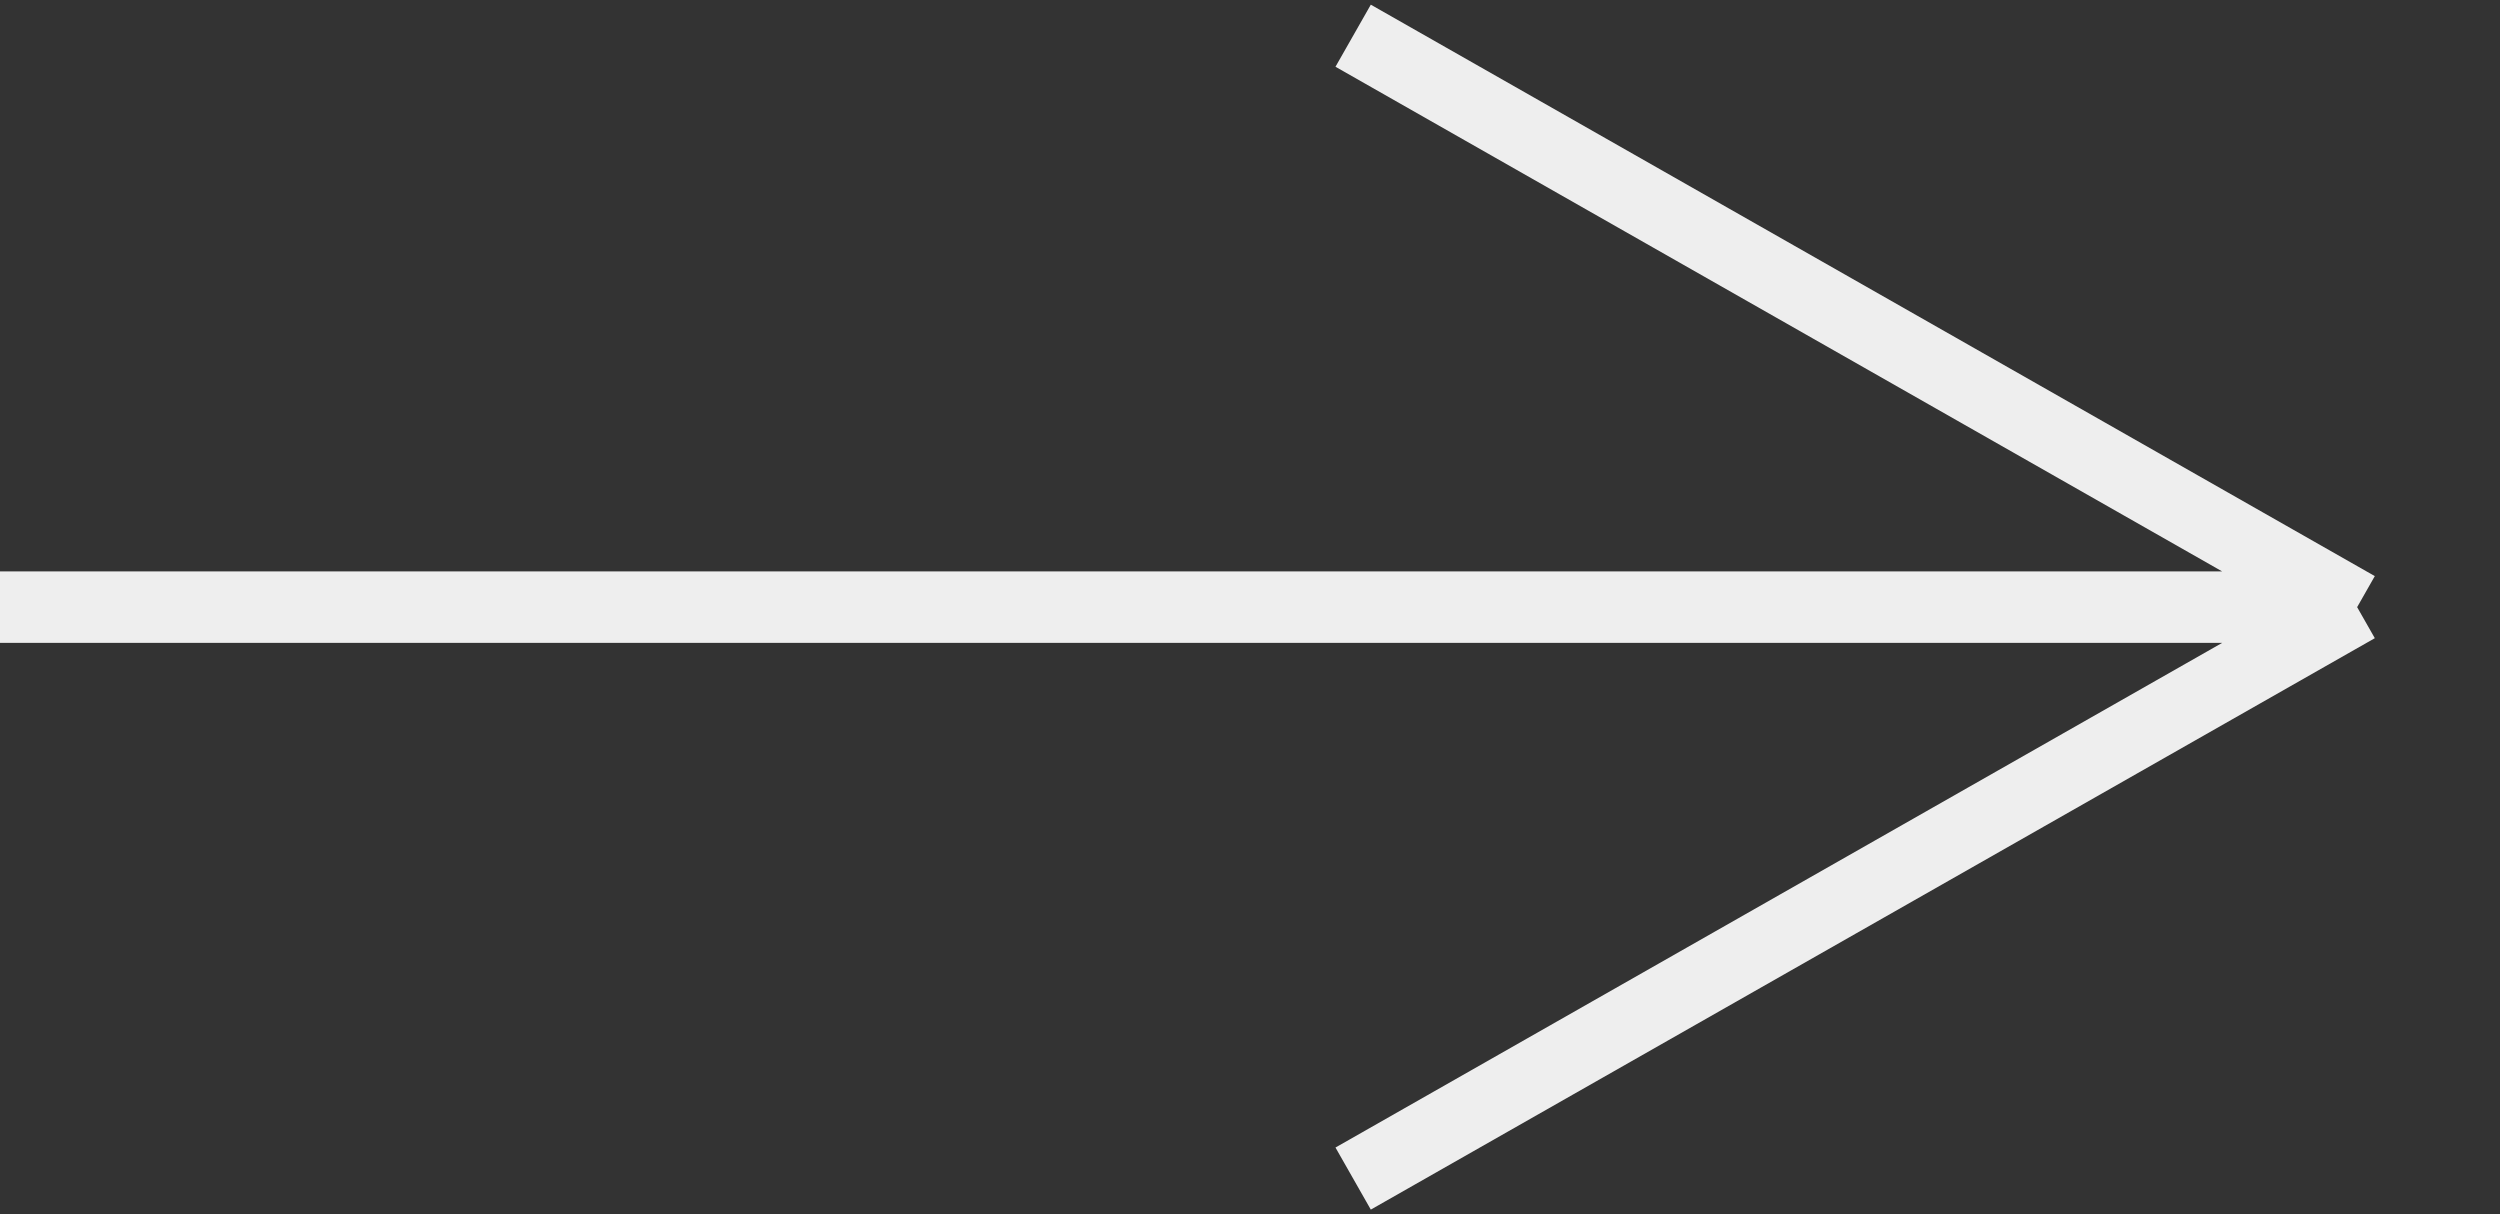 <svg width="35" height="17" viewBox="0 0 35 17" fill="none" xmlns="http://www.w3.org/2000/svg">
    <rect x="0" y="0" width="35" height="17" fill="#333333" stroke="none"/>
    <path d="M0 8.5H33M33 8.5L18.944 0.5M33 8.5L18.944 16.5" stroke="#EEEEEE"/>
</svg>
